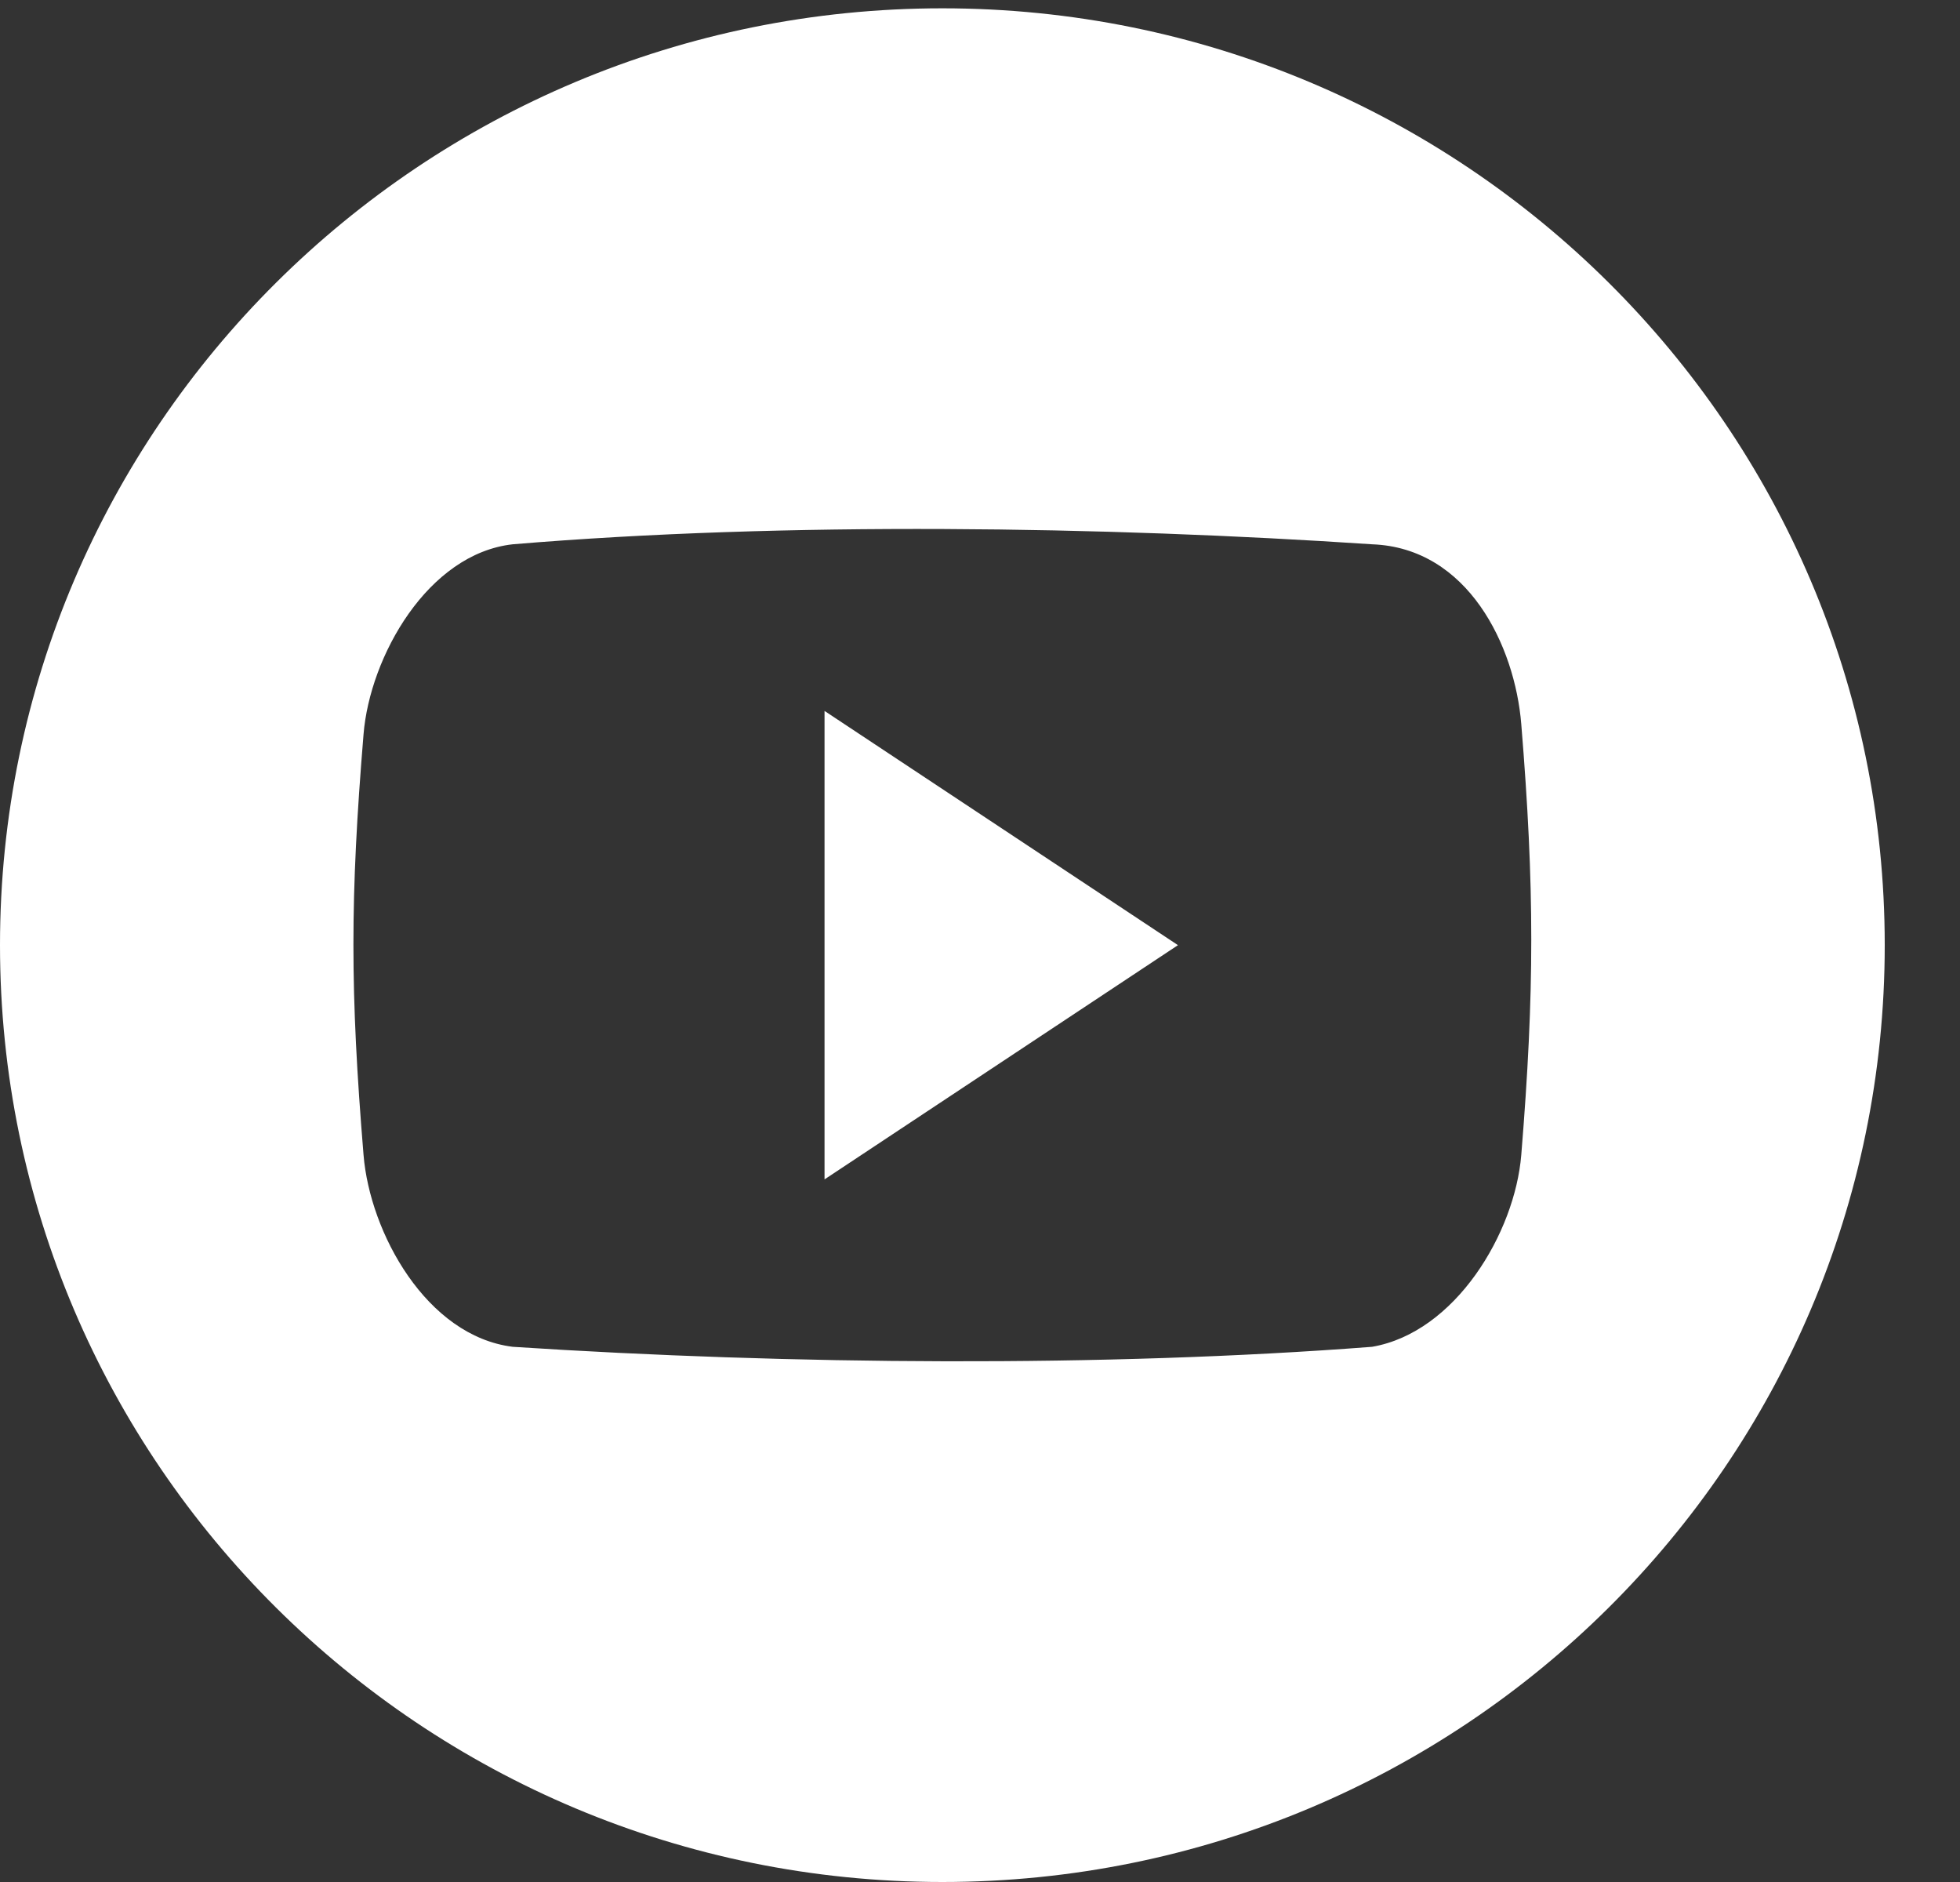 <svg width="25" height="24" viewBox="0 0 25 24" fill="none" xmlns="http://www.w3.org/2000/svg">
<rect x="0" y="0" width="25" height="24" fill="#333333" stroke="none"/>
<g clip-path="url(#clip0_2026_1469)">
<path d="M12.02 0.106C5.382 0.106 0 5.456 0 12.053C0 18.651 5.382 24 12.02 24C18.658 24 24.04 18.651 24.04 12.053C24.04 5.454 18.658 0.106 12.02 0.106ZM19.404 14.728C19.323 15.722 18.564 16.992 17.501 17.175C14.101 17.437 10.065 17.405 6.54 17.175C5.44 17.038 4.718 15.721 4.637 14.728C4.465 12.64 4.465 11.451 4.637 9.364C4.718 8.371 5.458 7.061 6.54 6.941C10.024 6.65 14.08 6.713 17.501 6.941C18.727 6.986 19.323 8.239 19.404 9.234C19.574 11.321 19.574 12.64 19.404 14.728ZM10.517 15.04L15.025 12.053L10.517 9.066V15.04Z" fill="white"/>
</g>
<defs>
<clipPath id="clip0_2026_1469">
<rect width="24.04" height="23.893" fill="white" transform="translate(0 0.106)"/>
</clipPath>
</defs>
</svg>
